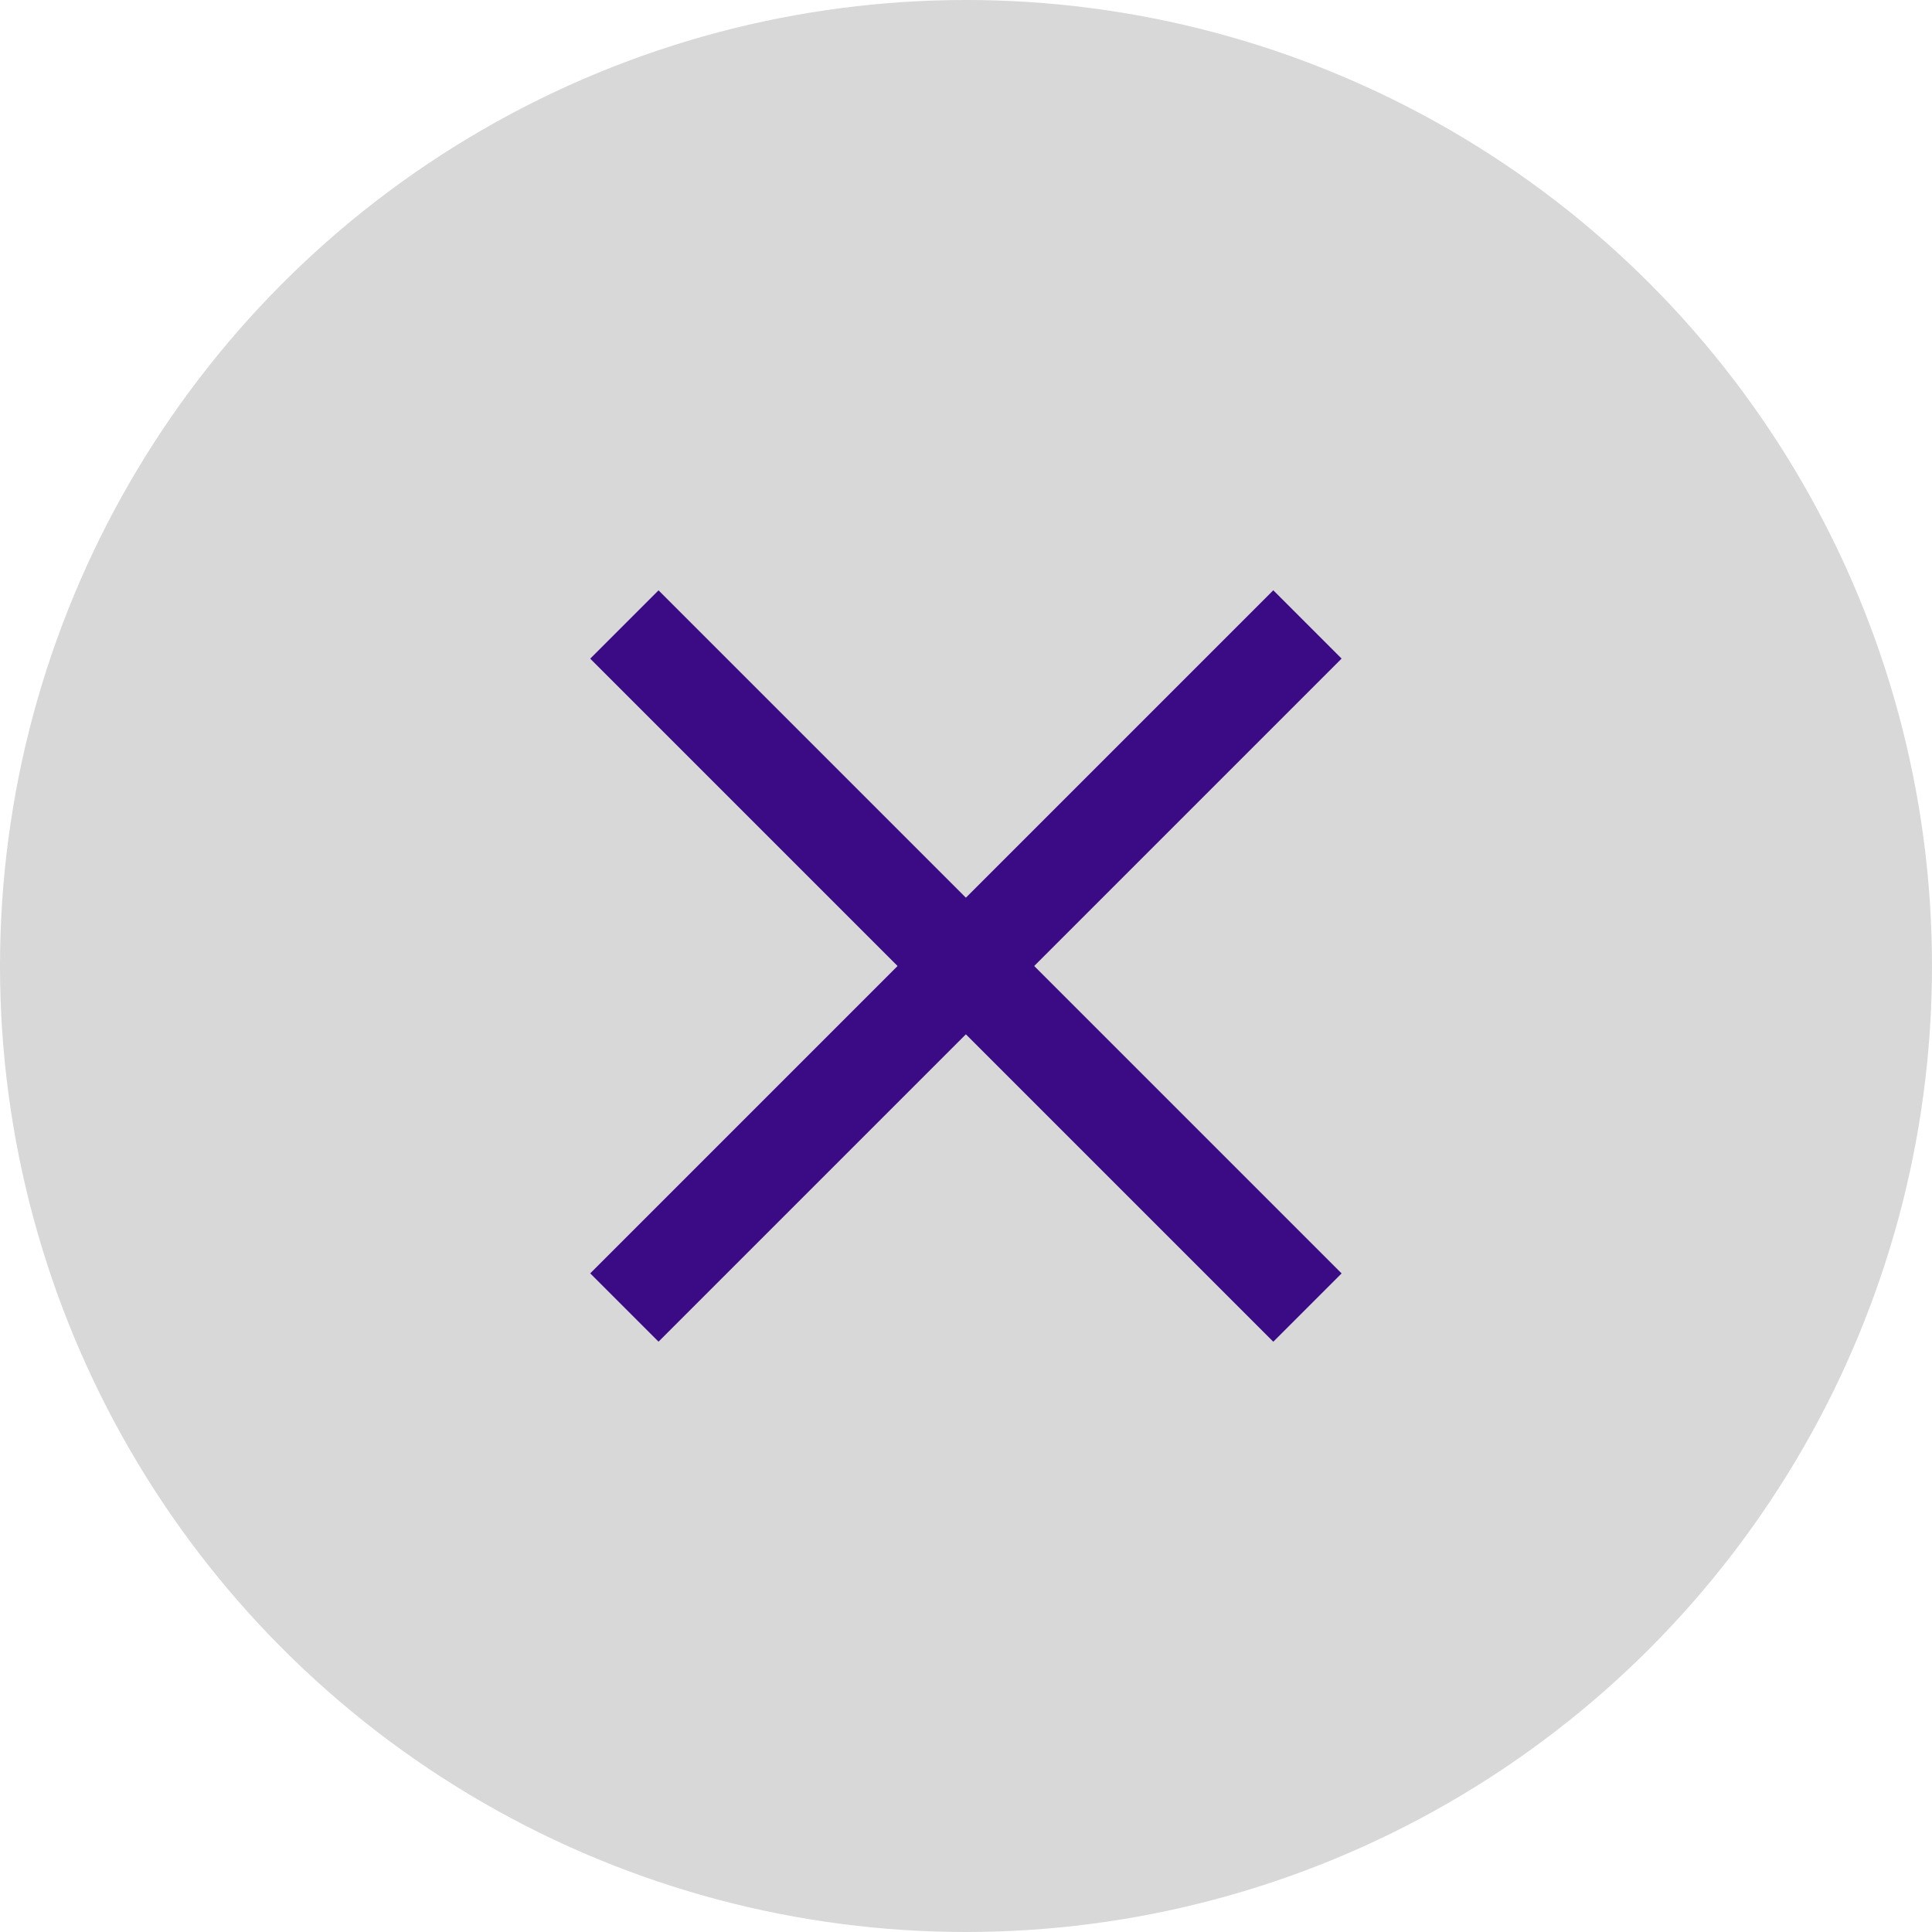 <svg width="12" height="12" viewBox="0 0 12 12" fill="none" xmlns="http://www.w3.org/2000/svg">
<circle cx="6" cy="6" r="6" fill="#D8D8D8"/>
<rect x="3.666" y="7.909" width="6" height="0.6" transform="rotate(-45 3.666 7.909)" fill="#3A0B84"/>
<rect x="3.666" y="4.091" width="0.6" height="6" transform="rotate(-45 3.666 4.091)" fill="#3A0B84"/>
</svg>
